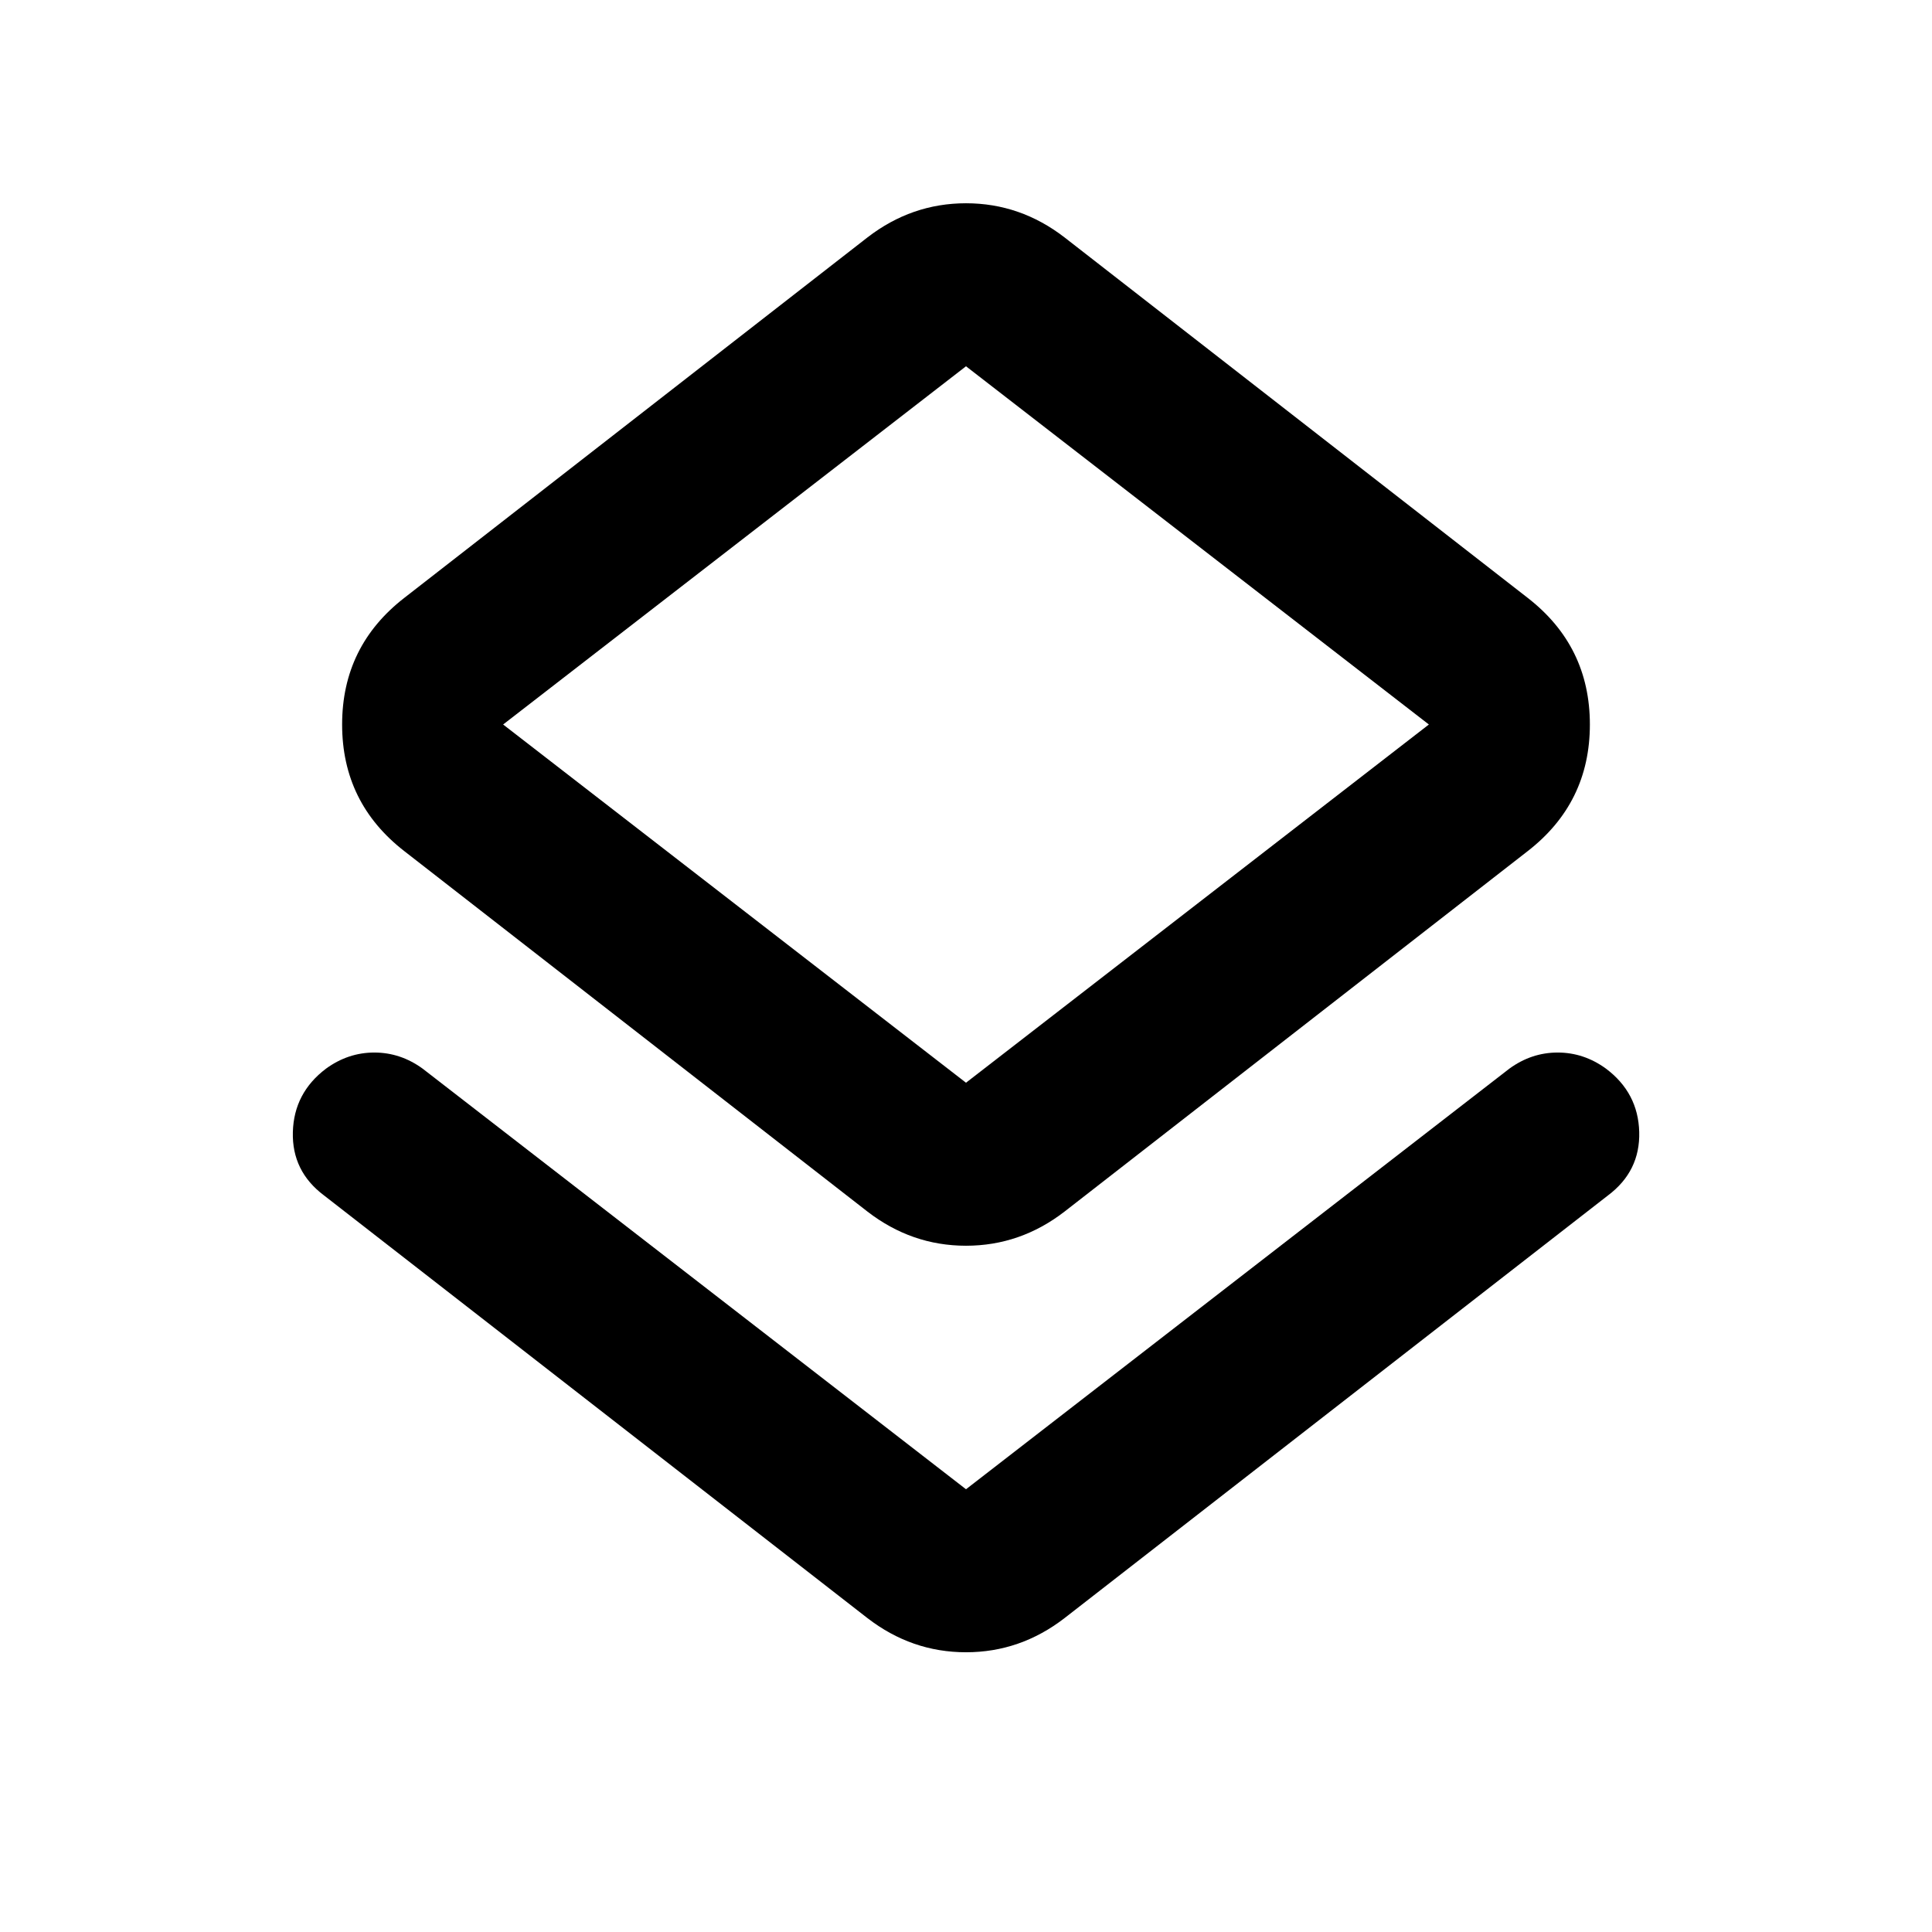 <svg xmlns="http://www.w3.org/2000/svg" xmlns:xlink="http://www.w3.org/1999/xlink" width="24" height="24" viewBox="0 0 24 24"><path fill="currentColor" d="M4.025 14.85q-.4-.3-.387-.787t.412-.788q.275-.2.6-.2t.6.2L12 18.5l6.75-5.225q.275-.2.6-.2t.6.2q.4.3.413.787t-.388.788l-6.75 5.25q-.55.425-1.225.425t-1.225-.425zm6.75.2l-5.75-4.475Q4.25 9.975 4.25 9t.775-1.575l5.75-4.475q.55-.425 1.225-.425t1.225.425l5.75 4.475q.775.6.775 1.575t-.775 1.575l-5.75 4.475q-.55.425-1.225.425t-1.225-.425M12 13.45L17.75 9L12 4.55L6.25 9zM12 9"/></svg>